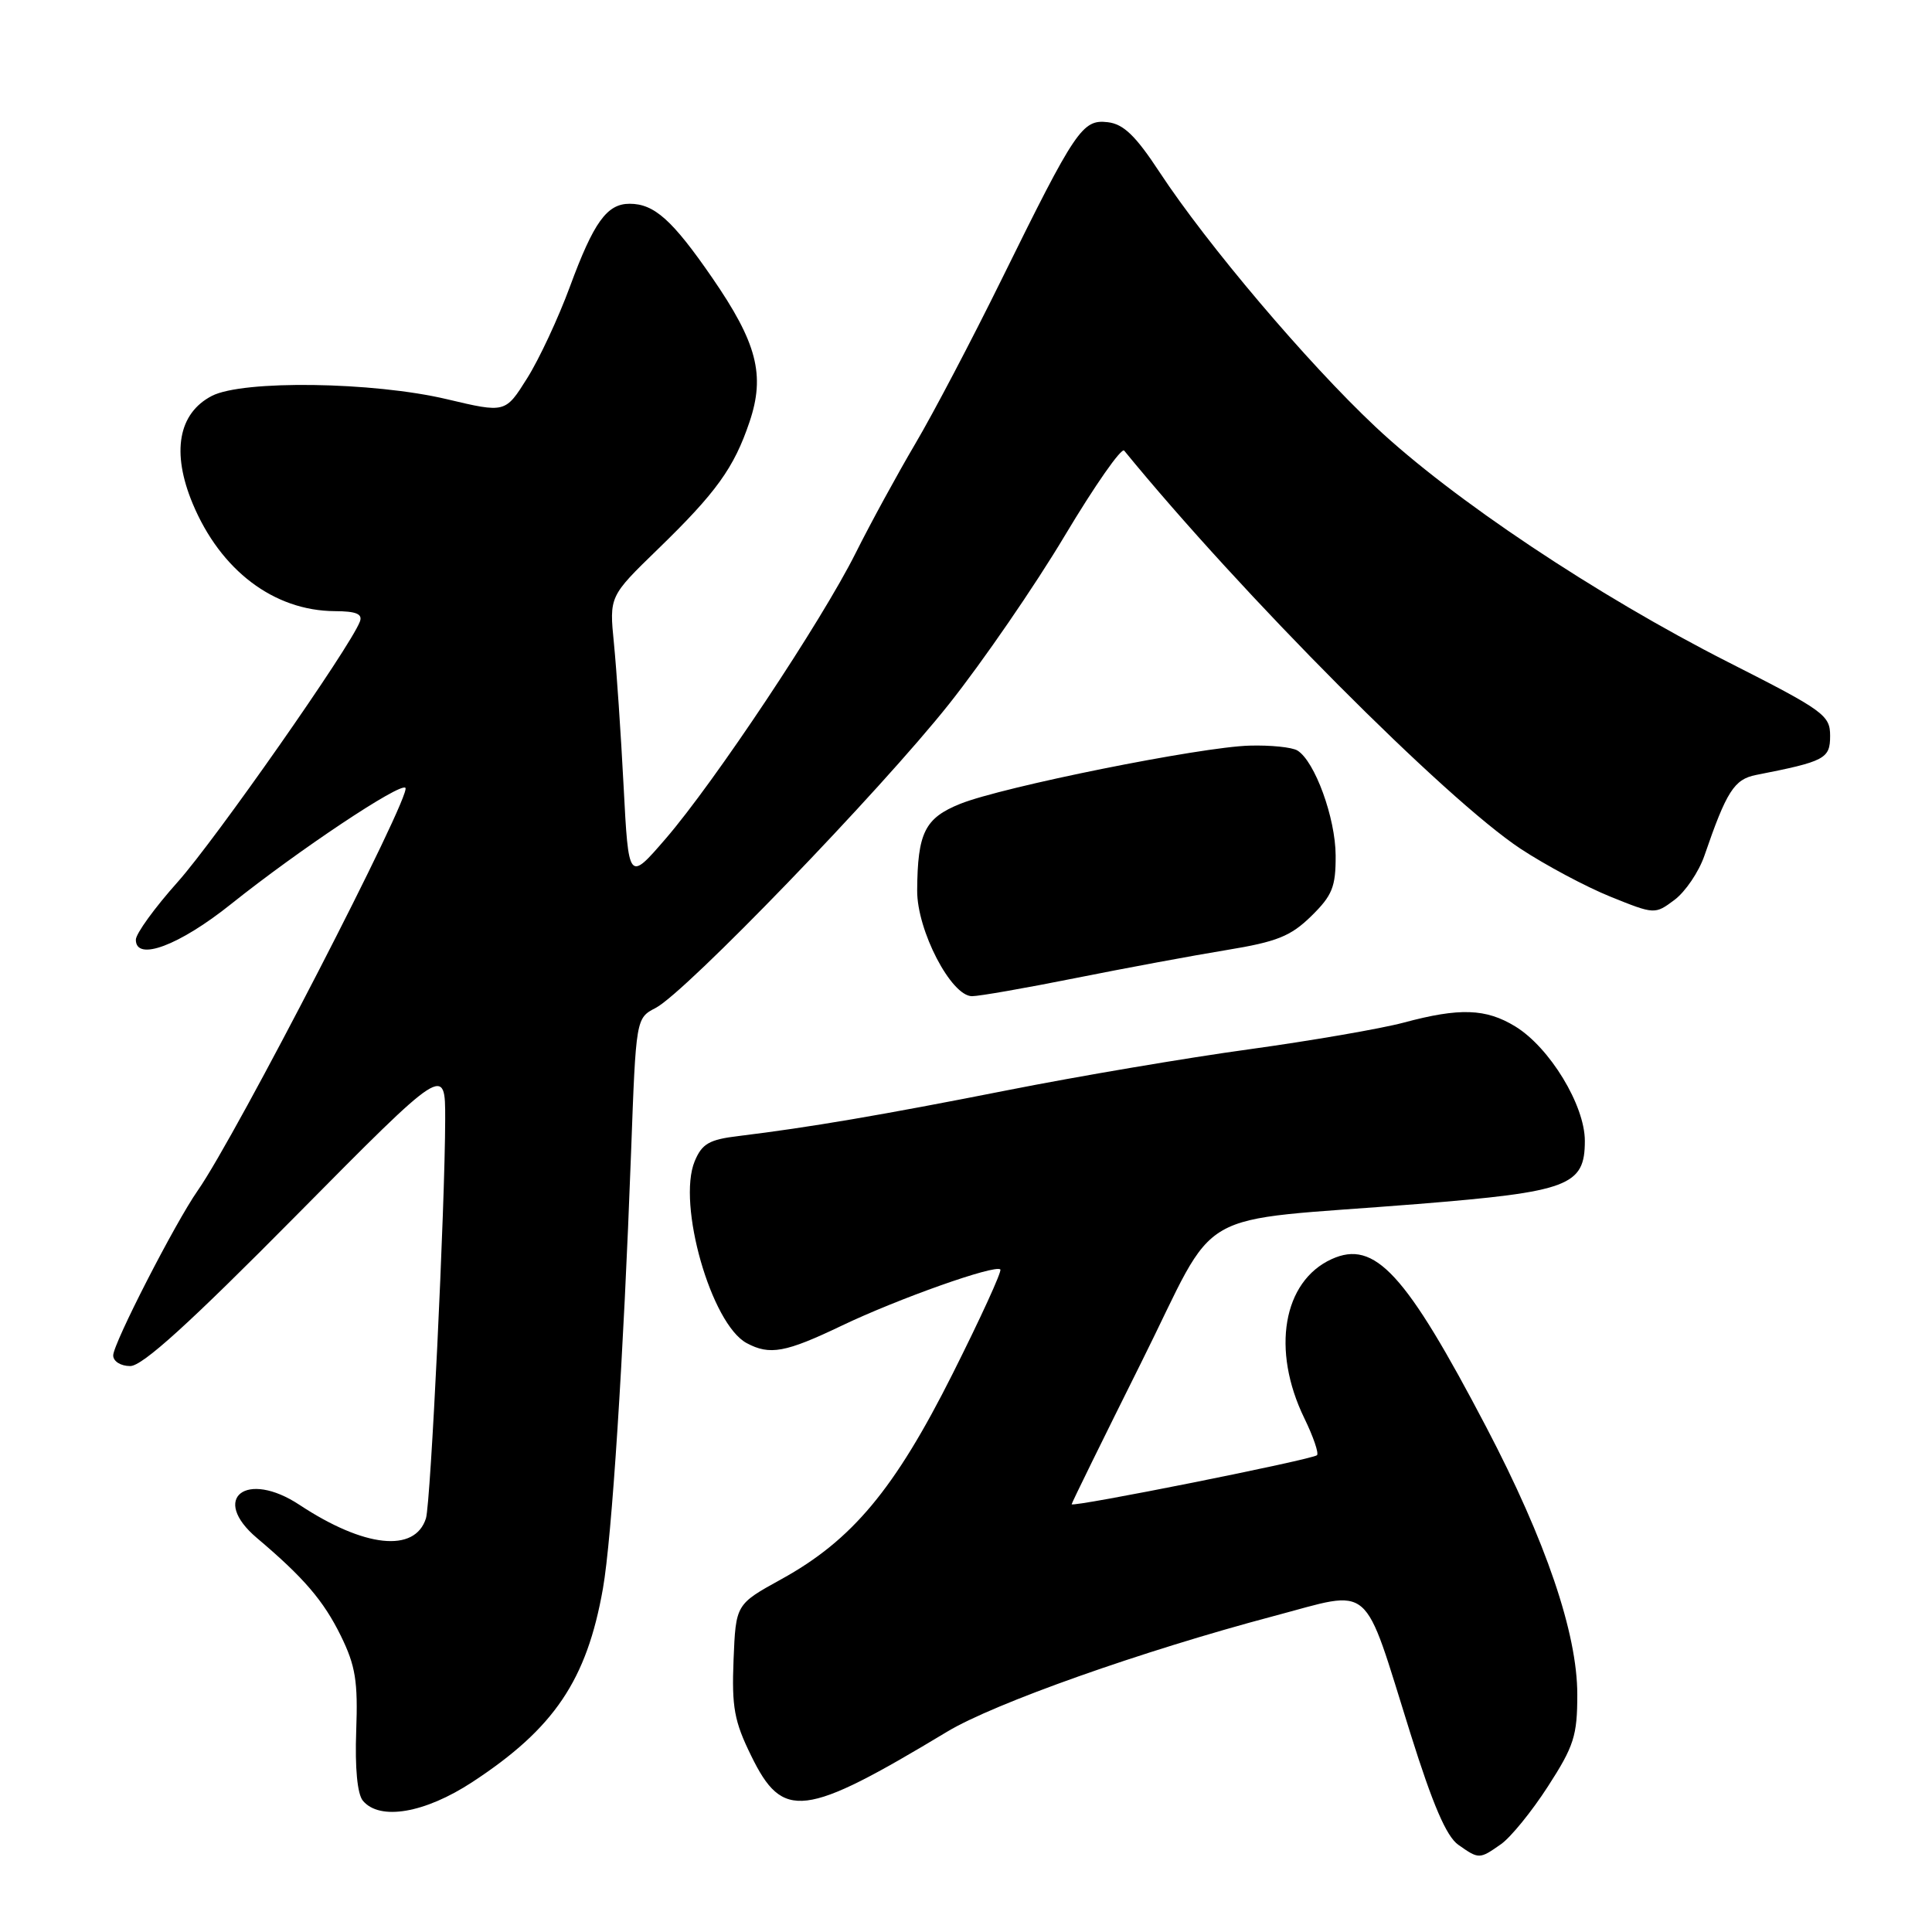 <?xml version="1.0" encoding="UTF-8" standalone="no"?>
<!DOCTYPE svg PUBLIC "-//W3C//DTD SVG 1.1//EN" "http://www.w3.org/Graphics/SVG/1.1/DTD/svg11.dtd" >
<svg xmlns="http://www.w3.org/2000/svg" xmlns:xlink="http://www.w3.org/1999/xlink" version="1.1" viewBox="0 0 256 256">
 <g >
 <path fill="currentColor"
d=" M 198.88 244.37 C 200.17 243.47 202.97 240.03 205.11 236.71 C 208.56 231.37 209.00 229.99 209.00 224.53 C 209.00 216.42 204.84 204.20 196.96 189.14 C 186.24 168.67 182.16 164.24 176.45 166.84 C 170.00 169.78 168.43 178.88 172.83 187.92 C 174.02 190.36 174.77 192.56 174.51 192.82 C 173.95 193.39 142.00 199.78 142.00 199.32 C 142.00 199.15 146.14 190.73 151.19 180.60 C 161.79 159.37 157.22 162.00 187.82 159.54 C 207.90 157.92 210.00 157.13 210.00 151.17 C 210.00 146.45 205.34 138.79 200.77 136.00 C 196.88 133.63 193.41 133.51 186.00 135.50 C 182.97 136.31 173.75 137.90 165.50 139.04 C 157.25 140.17 142.85 142.61 133.50 144.46 C 116.86 147.75 107.17 149.40 97.85 150.53 C 93.96 151.00 93.02 151.55 92.05 153.87 C 89.70 159.55 94.24 175.45 98.94 177.97 C 102.00 179.61 104.09 179.22 111.53 175.66 C 119.01 172.08 131.86 167.53 132.55 168.21 C 132.78 168.44 129.93 174.66 126.23 182.03 C 118.54 197.35 112.90 204.10 103.50 209.27 C 97.50 212.58 97.50 212.58 97.20 219.93 C 96.95 226.21 97.29 228.08 99.53 232.64 C 103.73 241.24 106.50 240.90 125.50 229.46 C 131.73 225.70 151.35 218.76 168.77 214.14 C 182.08 210.62 180.47 209.23 186.89 229.70 C 189.85 239.14 191.66 243.35 193.24 244.45 C 195.97 246.37 196.03 246.37 198.88 244.37 Z  M 62.59 236.13 C 73.43 229.03 77.75 222.63 79.89 210.50 C 81.07 203.83 82.62 179.80 83.62 152.71 C 84.27 134.91 84.27 134.91 86.89 133.55 C 90.87 131.47 116.62 104.80 125.76 93.28 C 130.22 87.66 137.12 77.63 141.09 70.98 C 145.06 64.34 148.60 59.27 148.96 59.71 C 164.54 78.77 191.52 105.87 201.49 112.47 C 204.79 114.64 210.14 117.50 213.38 118.81 C 219.25 121.18 219.28 121.18 221.88 119.24 C 223.32 118.16 225.10 115.53 225.84 113.39 C 228.77 104.86 229.79 103.26 232.67 102.69 C 241.83 100.89 242.50 100.54 242.50 97.50 C 242.50 94.77 241.68 94.17 229.00 87.74 C 211.63 78.93 192.41 66.11 182.23 56.53 C 173.22 48.06 159.96 32.41 153.66 22.83 C 150.47 17.97 148.87 16.43 146.77 16.19 C 143.42 15.80 142.52 17.13 132.73 37.00 C 128.80 44.98 123.65 54.79 121.28 58.80 C 118.91 62.82 115.35 69.34 113.37 73.30 C 108.86 82.32 94.66 103.66 88.18 111.16 C 83.29 116.82 83.29 116.82 82.63 104.16 C 82.27 97.20 81.69 88.69 81.35 85.26 C 80.73 79.02 80.73 79.02 87.18 72.76 C 94.90 65.27 97.26 62.00 99.31 55.92 C 101.42 49.69 100.31 45.42 94.34 36.76 C 89.09 29.15 86.69 27.00 83.43 27.00 C 80.42 27.00 78.67 29.43 75.51 38.00 C 73.99 42.12 71.45 47.58 69.85 50.12 C 66.96 54.73 66.96 54.73 59.23 52.90 C 49.46 50.58 32.17 50.34 28.07 52.46 C 23.62 54.77 22.70 59.94 25.53 66.73 C 29.23 75.59 36.29 80.93 44.36 80.98 C 47.22 80.99 48.08 81.36 47.68 82.38 C 46.37 85.80 28.57 111.23 23.56 116.85 C 20.50 120.27 18.00 123.72 18.00 124.52 C 18.00 127.44 23.75 125.29 30.62 119.79 C 39.57 112.64 53.01 103.68 53.72 104.39 C 54.60 105.27 31.27 150.53 26.19 157.77 C 23.21 162.03 15.00 178.03 15.00 179.60 C 15.00 180.38 15.99 181.01 17.25 181.01 C 18.86 181.03 25.13 175.33 39.25 161.06 C 59.00 141.10 59.00 141.10 58.99 148.30 C 58.97 159.82 57.07 199.21 56.44 201.19 C 54.98 205.79 48.27 205.07 39.68 199.40 C 32.64 194.75 27.81 198.52 34.04 203.79 C 40.26 209.05 42.87 212.09 45.17 216.77 C 47.11 220.73 47.44 222.78 47.20 229.35 C 47.02 234.26 47.35 237.72 48.08 238.60 C 50.31 241.28 56.29 240.26 62.59 236.13 Z  M 142.51 129.60 C 149.11 128.28 158.10 126.61 162.50 125.89 C 169.21 124.79 171.02 124.06 173.75 121.39 C 176.54 118.65 177.00 117.52 176.98 113.35 C 176.96 108.38 174.22 100.87 171.92 99.45 C 171.21 99.01 168.35 98.72 165.57 98.80 C 159.10 98.97 132.83 104.26 127.24 106.51 C 122.54 108.40 121.58 110.34 121.53 118.00 C 121.50 123.28 126.03 132.00 128.80 132.00 C 129.75 132.00 135.92 130.92 142.51 129.60 Z "/>
</g>
</svg>